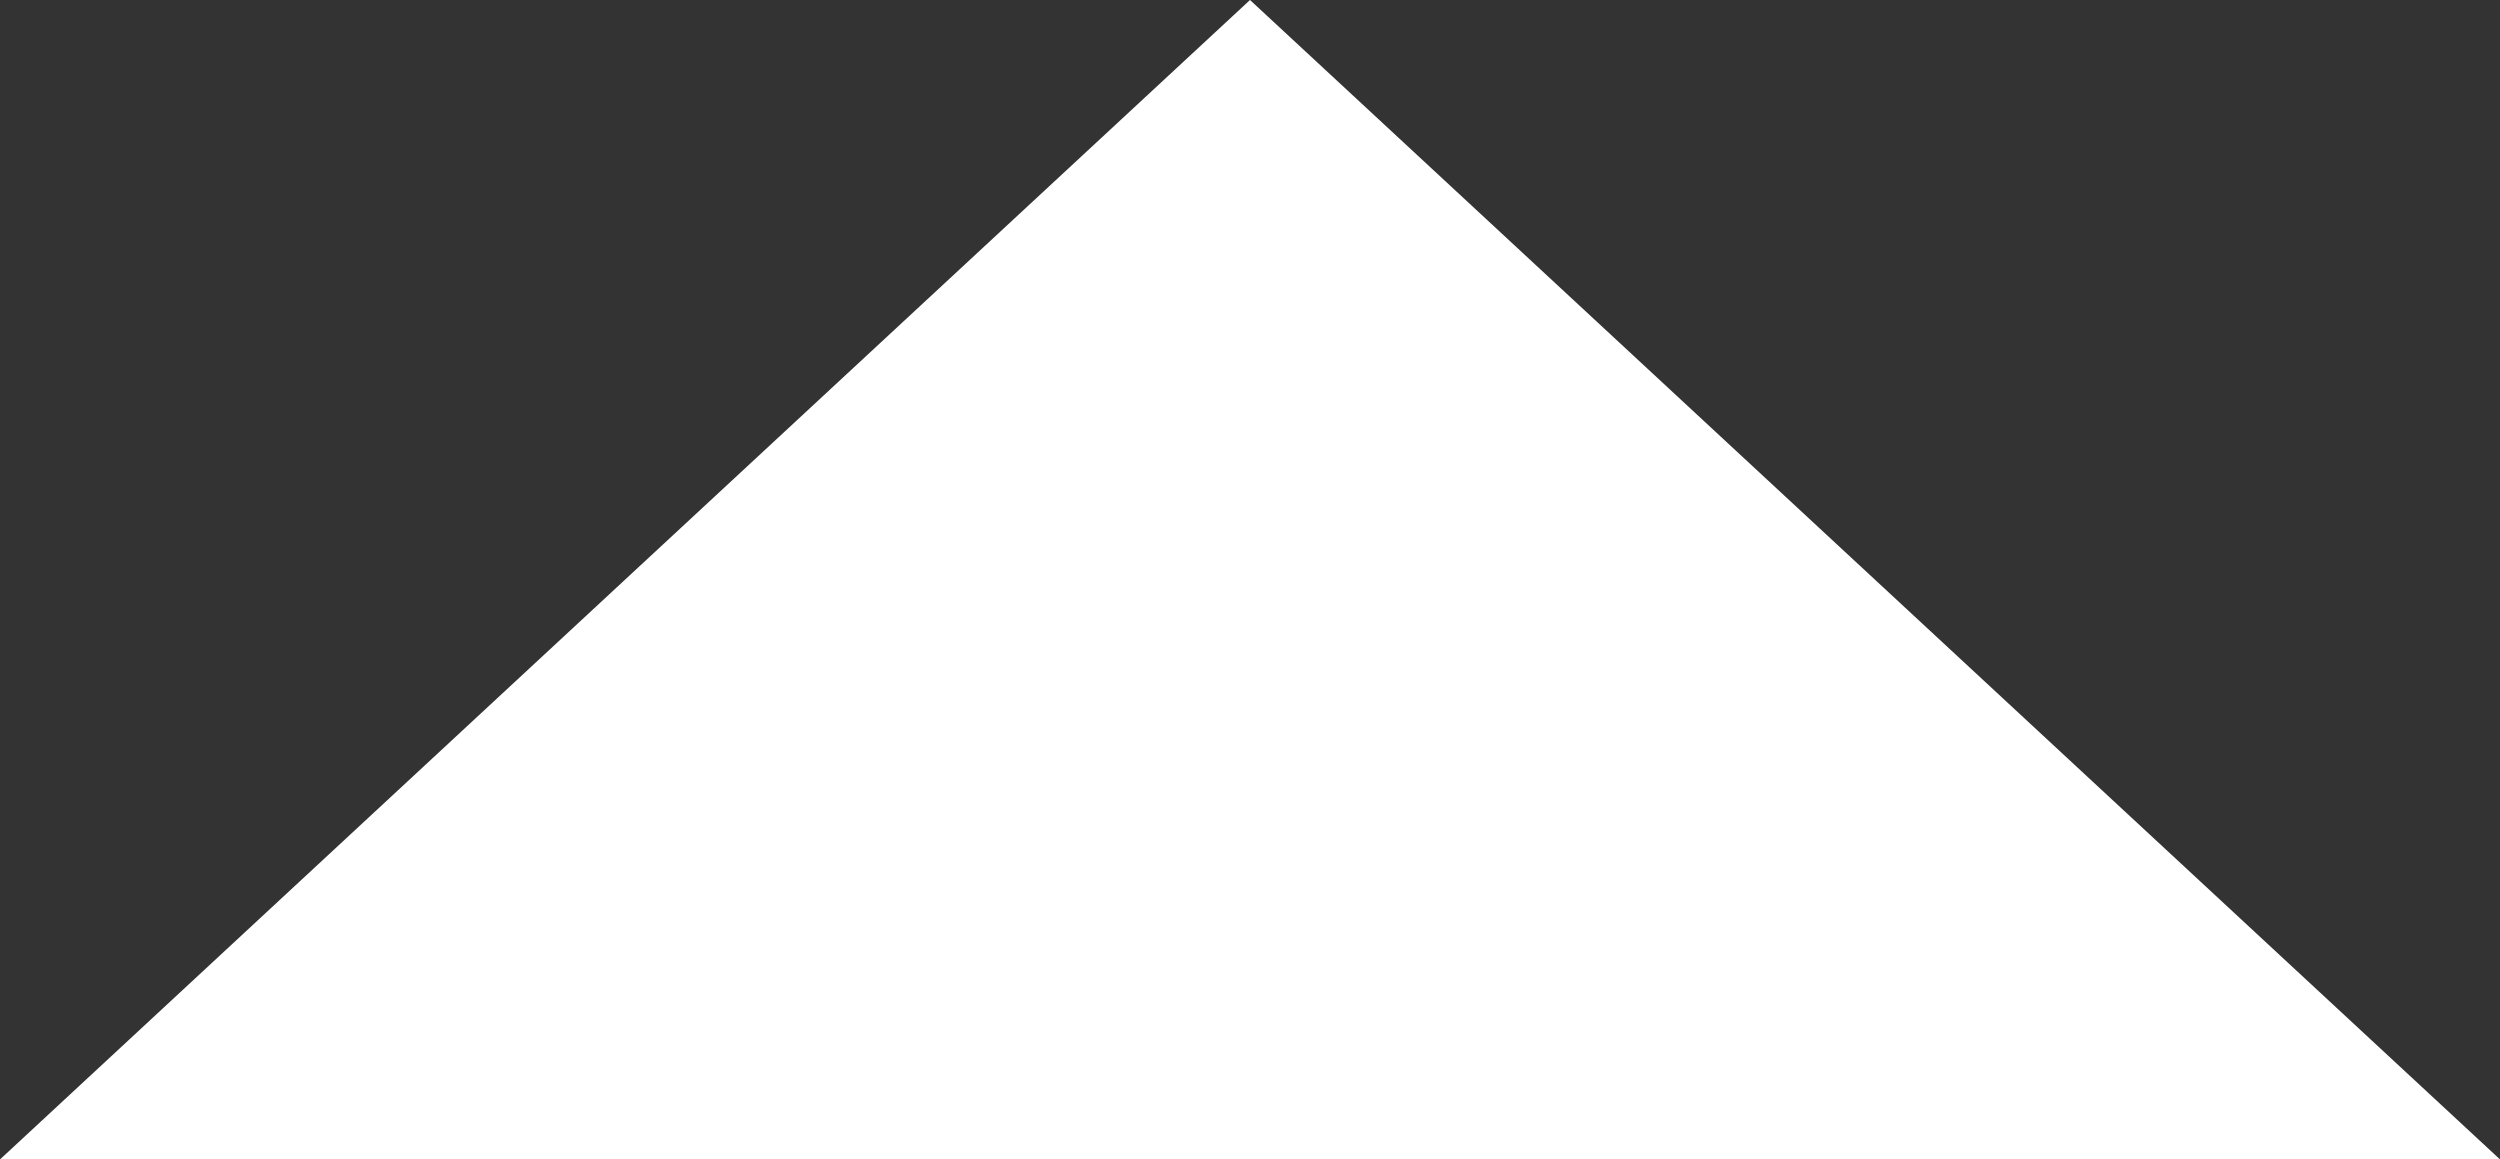 <svg xmlns="http://www.w3.org/2000/svg" width="69" height="32" viewBox="0 0 69 32"><rect x="0" y="0" width="69" height="32" fill="#333333" stroke="none"/><defs><style>.a{fill:#ffffff;}</style></defs><path class="a" d="M34.5,0,69,32H0Z"/></svg>